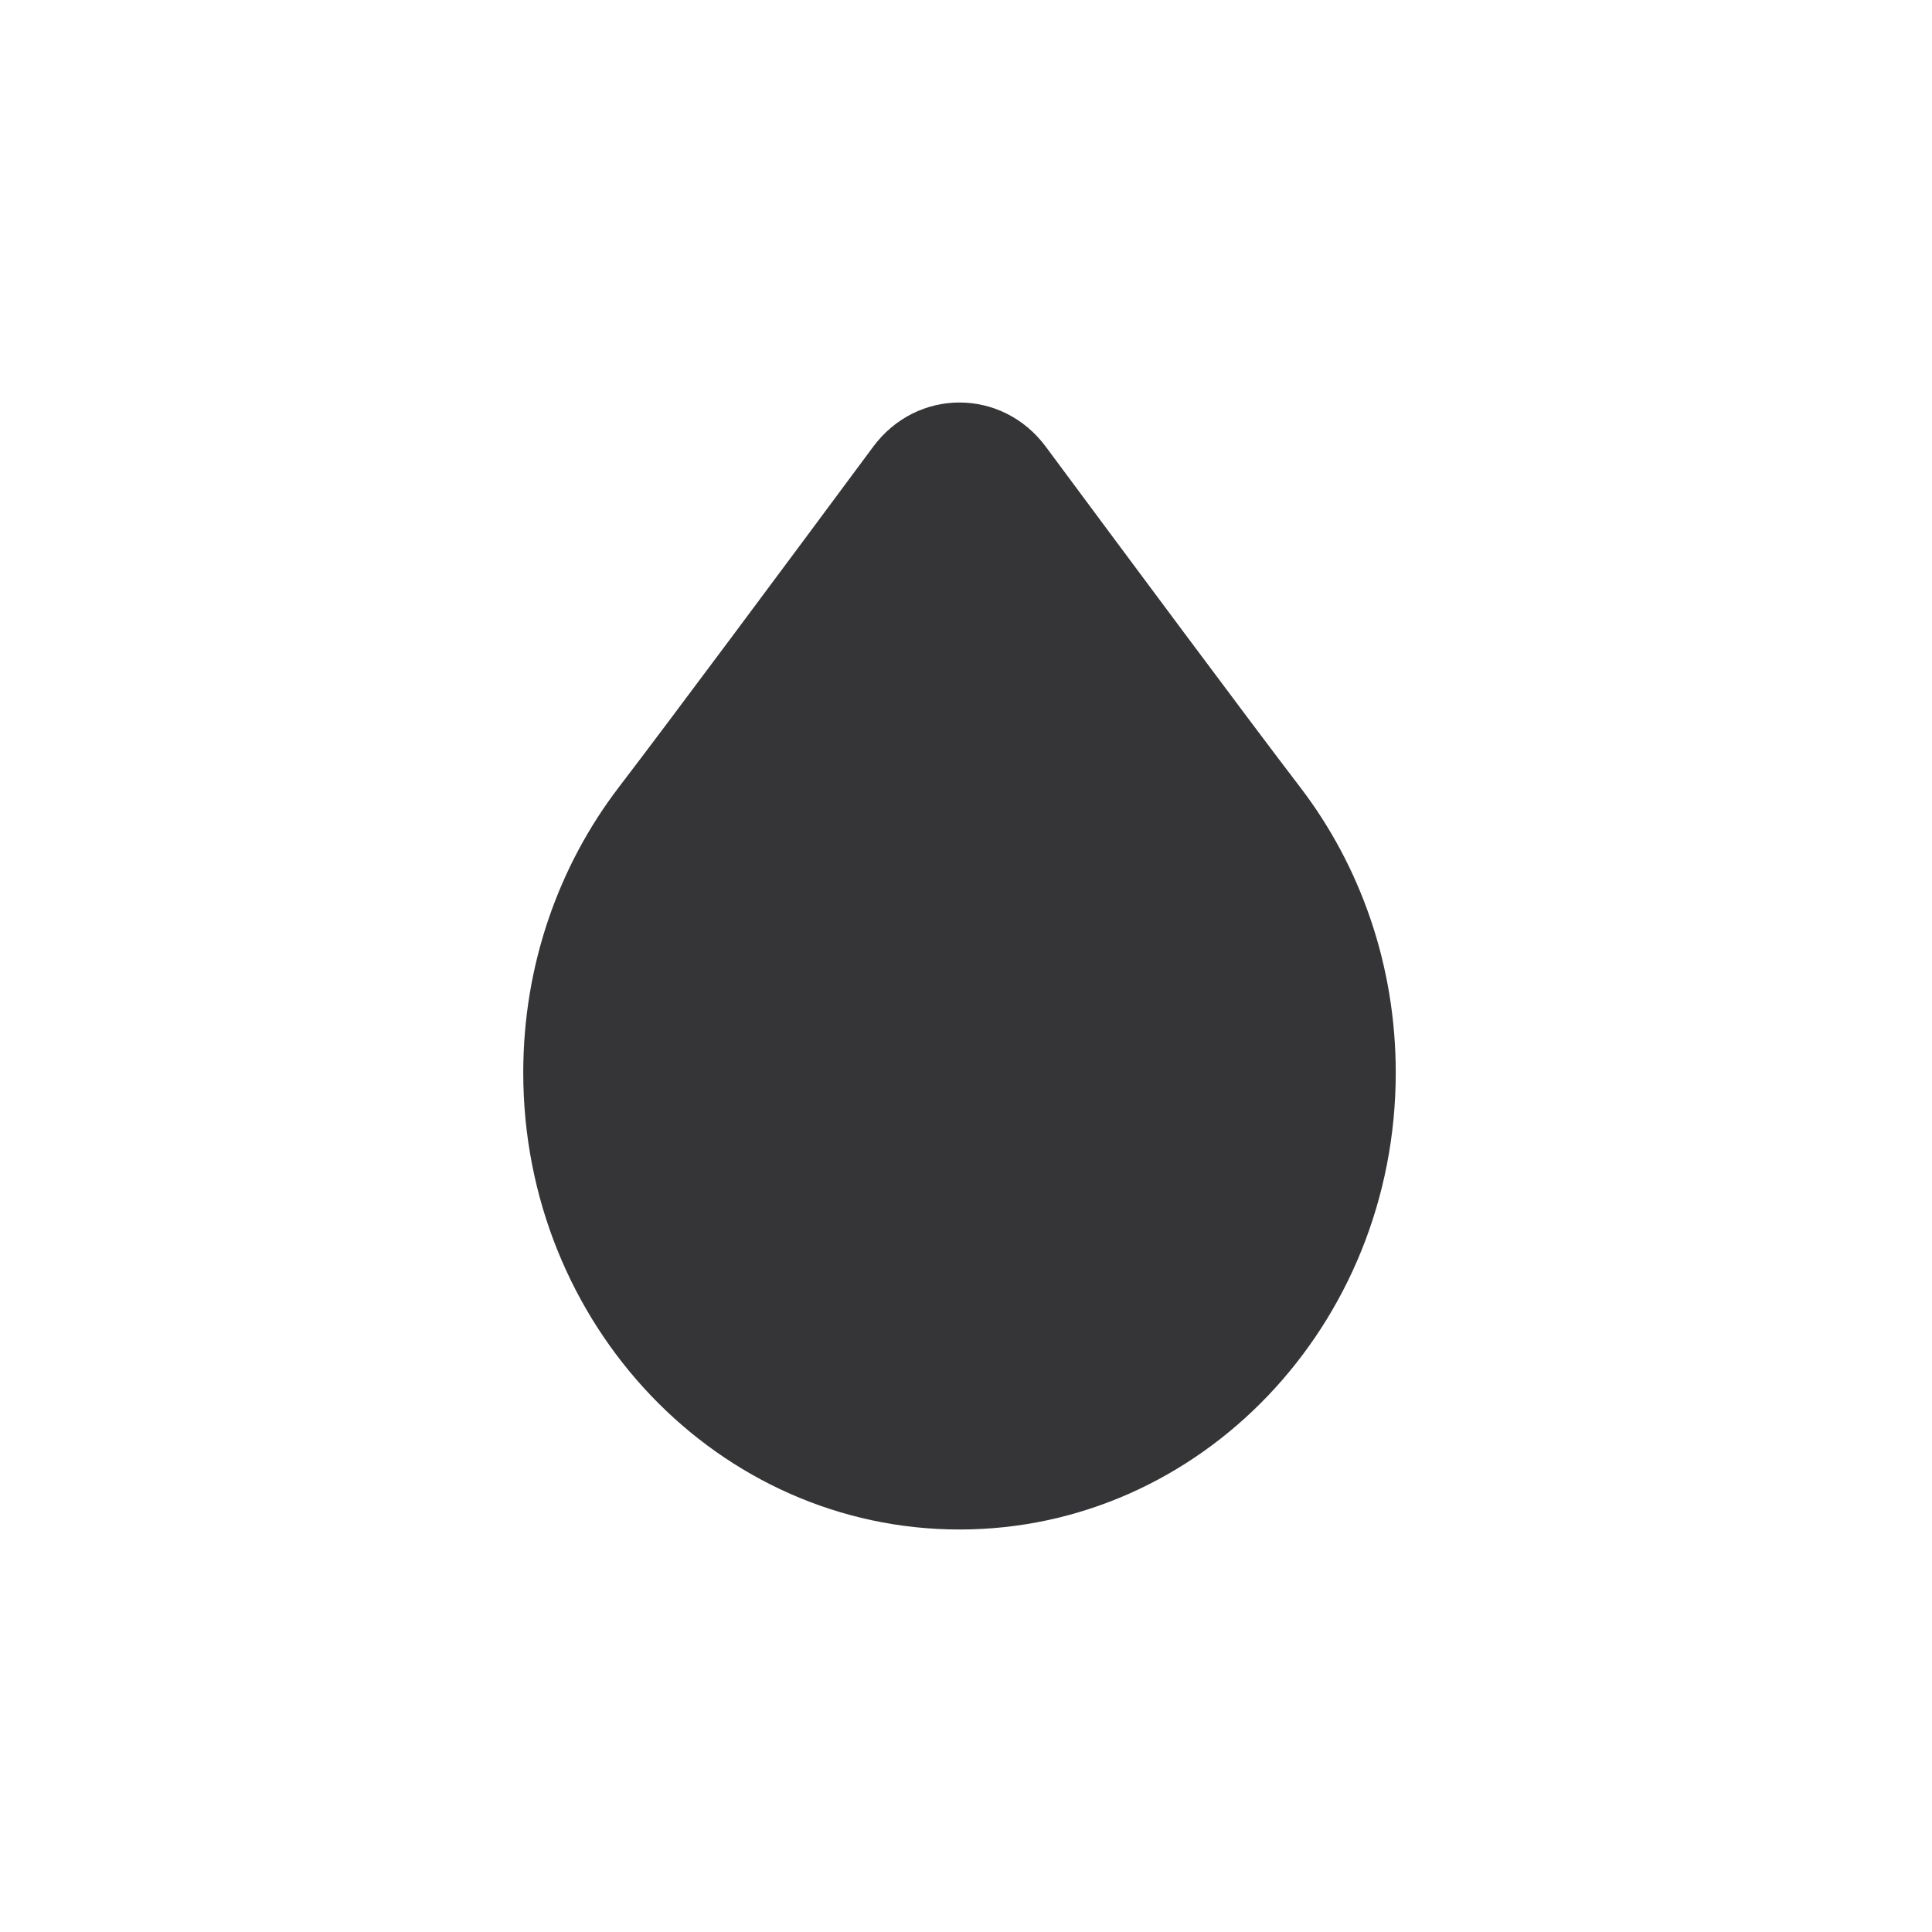 <svg width="48" height="48" viewBox="0 0 48 48" fill="none" xmlns="http://www.w3.org/2000/svg">
<path d="M34.677 26.649C34.677 32.918 29.825 38 23.839 38C17.853 38 13 32.918 13 26.649C13 23.965 13.89 21.498 15.377 19.555C16.621 17.931 19.622 13.893 21.694 11.099C22.781 9.634 24.896 9.634 25.983 11.099C28.055 13.893 31.057 17.931 32.3 19.555C33.788 21.498 34.677 23.965 34.677 26.649Z" fill="#353537"/>
</svg>
